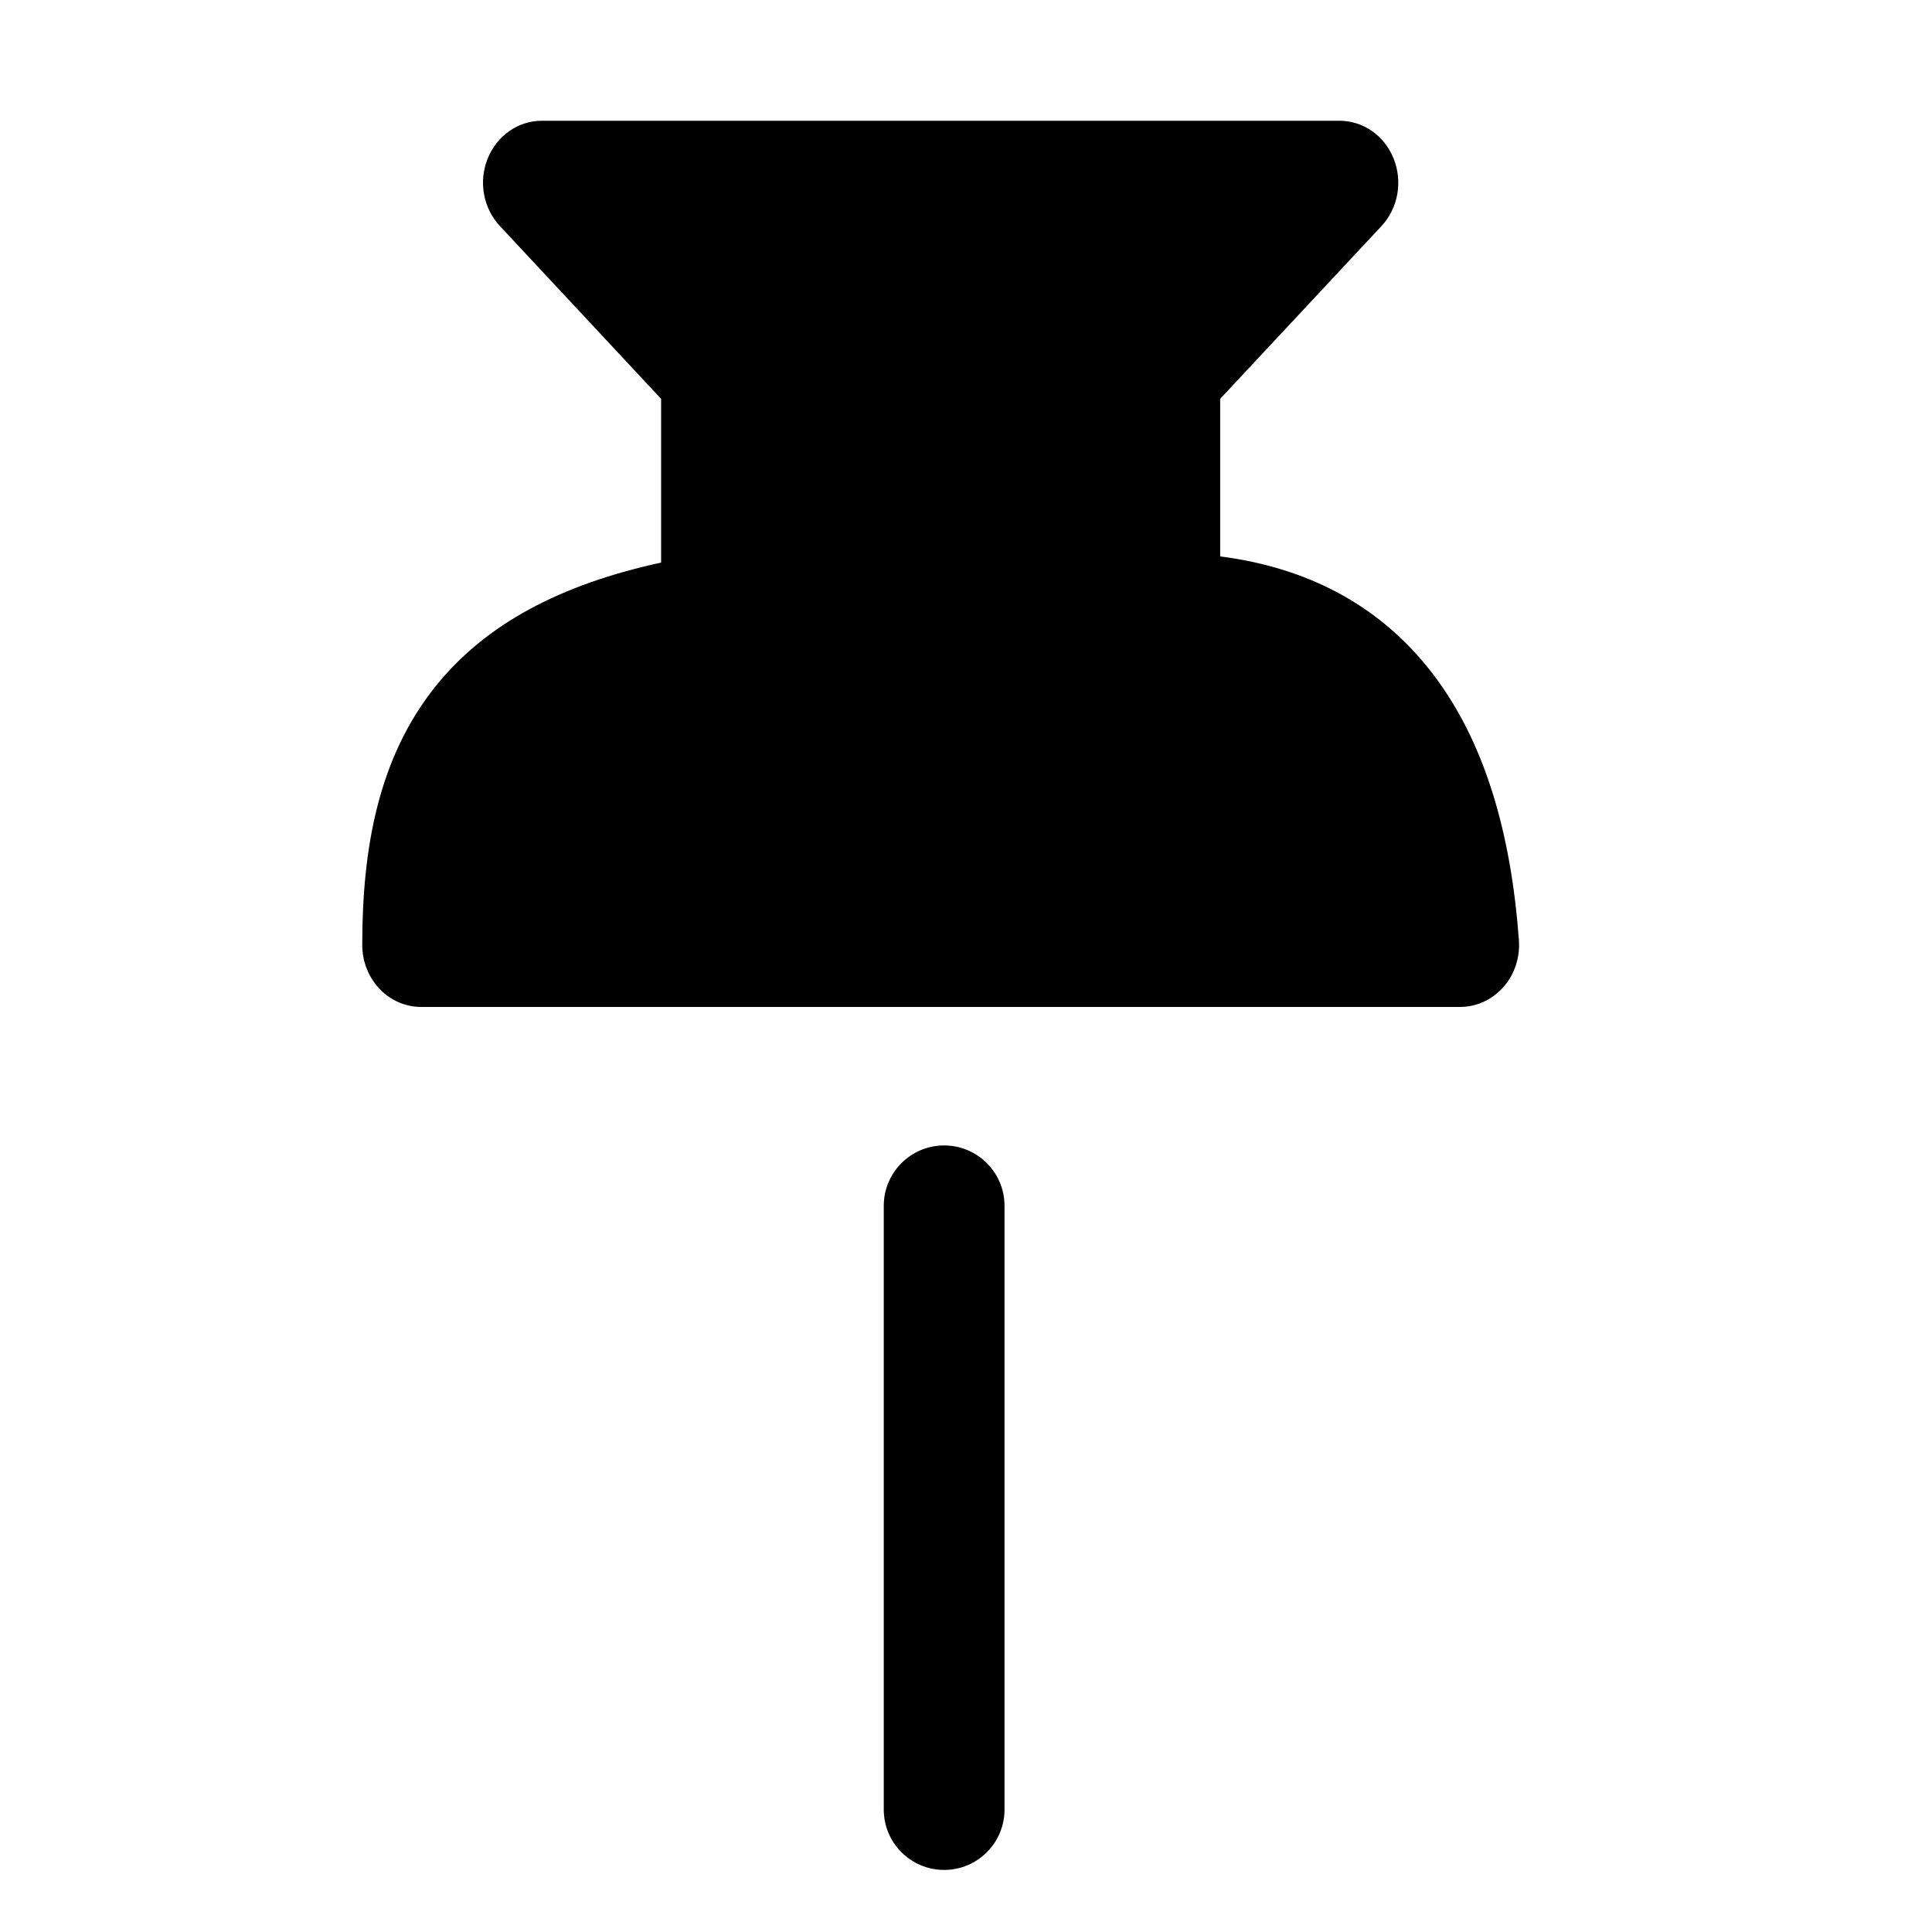 <svg width="16" height="16" viewBox="0 0 16 16" fill="none" xmlns="http://www.w3.org/2000/svg">
<path fill-rule="evenodd" clip-rule="evenodd" d="M4.038 1.315C4.114 1.124 4.291 1 4.487 1H11.093C11.29 1 11.467 1.124 11.542 1.315C11.618 1.505 11.578 1.725 11.441 1.872L10.105 3.303V4.608C10.83 4.701 11.403 5.01 11.818 5.52C12.305 6.119 12.516 6.927 12.579 7.787C12.589 7.929 12.543 8.07 12.451 8.174C12.358 8.279 12.229 8.339 12.093 8.339L3.487 8.339C3.358 8.339 3.234 8.285 3.143 8.189C3.051 8.092 3 7.962 3 7.826C3 7.032 3.13 6.276 3.611 5.679C4.025 5.166 4.643 4.84 5.475 4.659L5.475 3.303L4.14 1.872C4.002 1.725 3.962 1.505 4.038 1.315ZM8.319 9.986C8.319 9.71 8.095 9.486 7.819 9.486C7.543 9.486 7.319 9.71 7.319 9.986V14.986C7.319 15.262 7.543 15.486 7.819 15.486C8.095 15.486 8.319 15.262 8.319 14.986V9.986Z" fill="black"/>
</svg>
